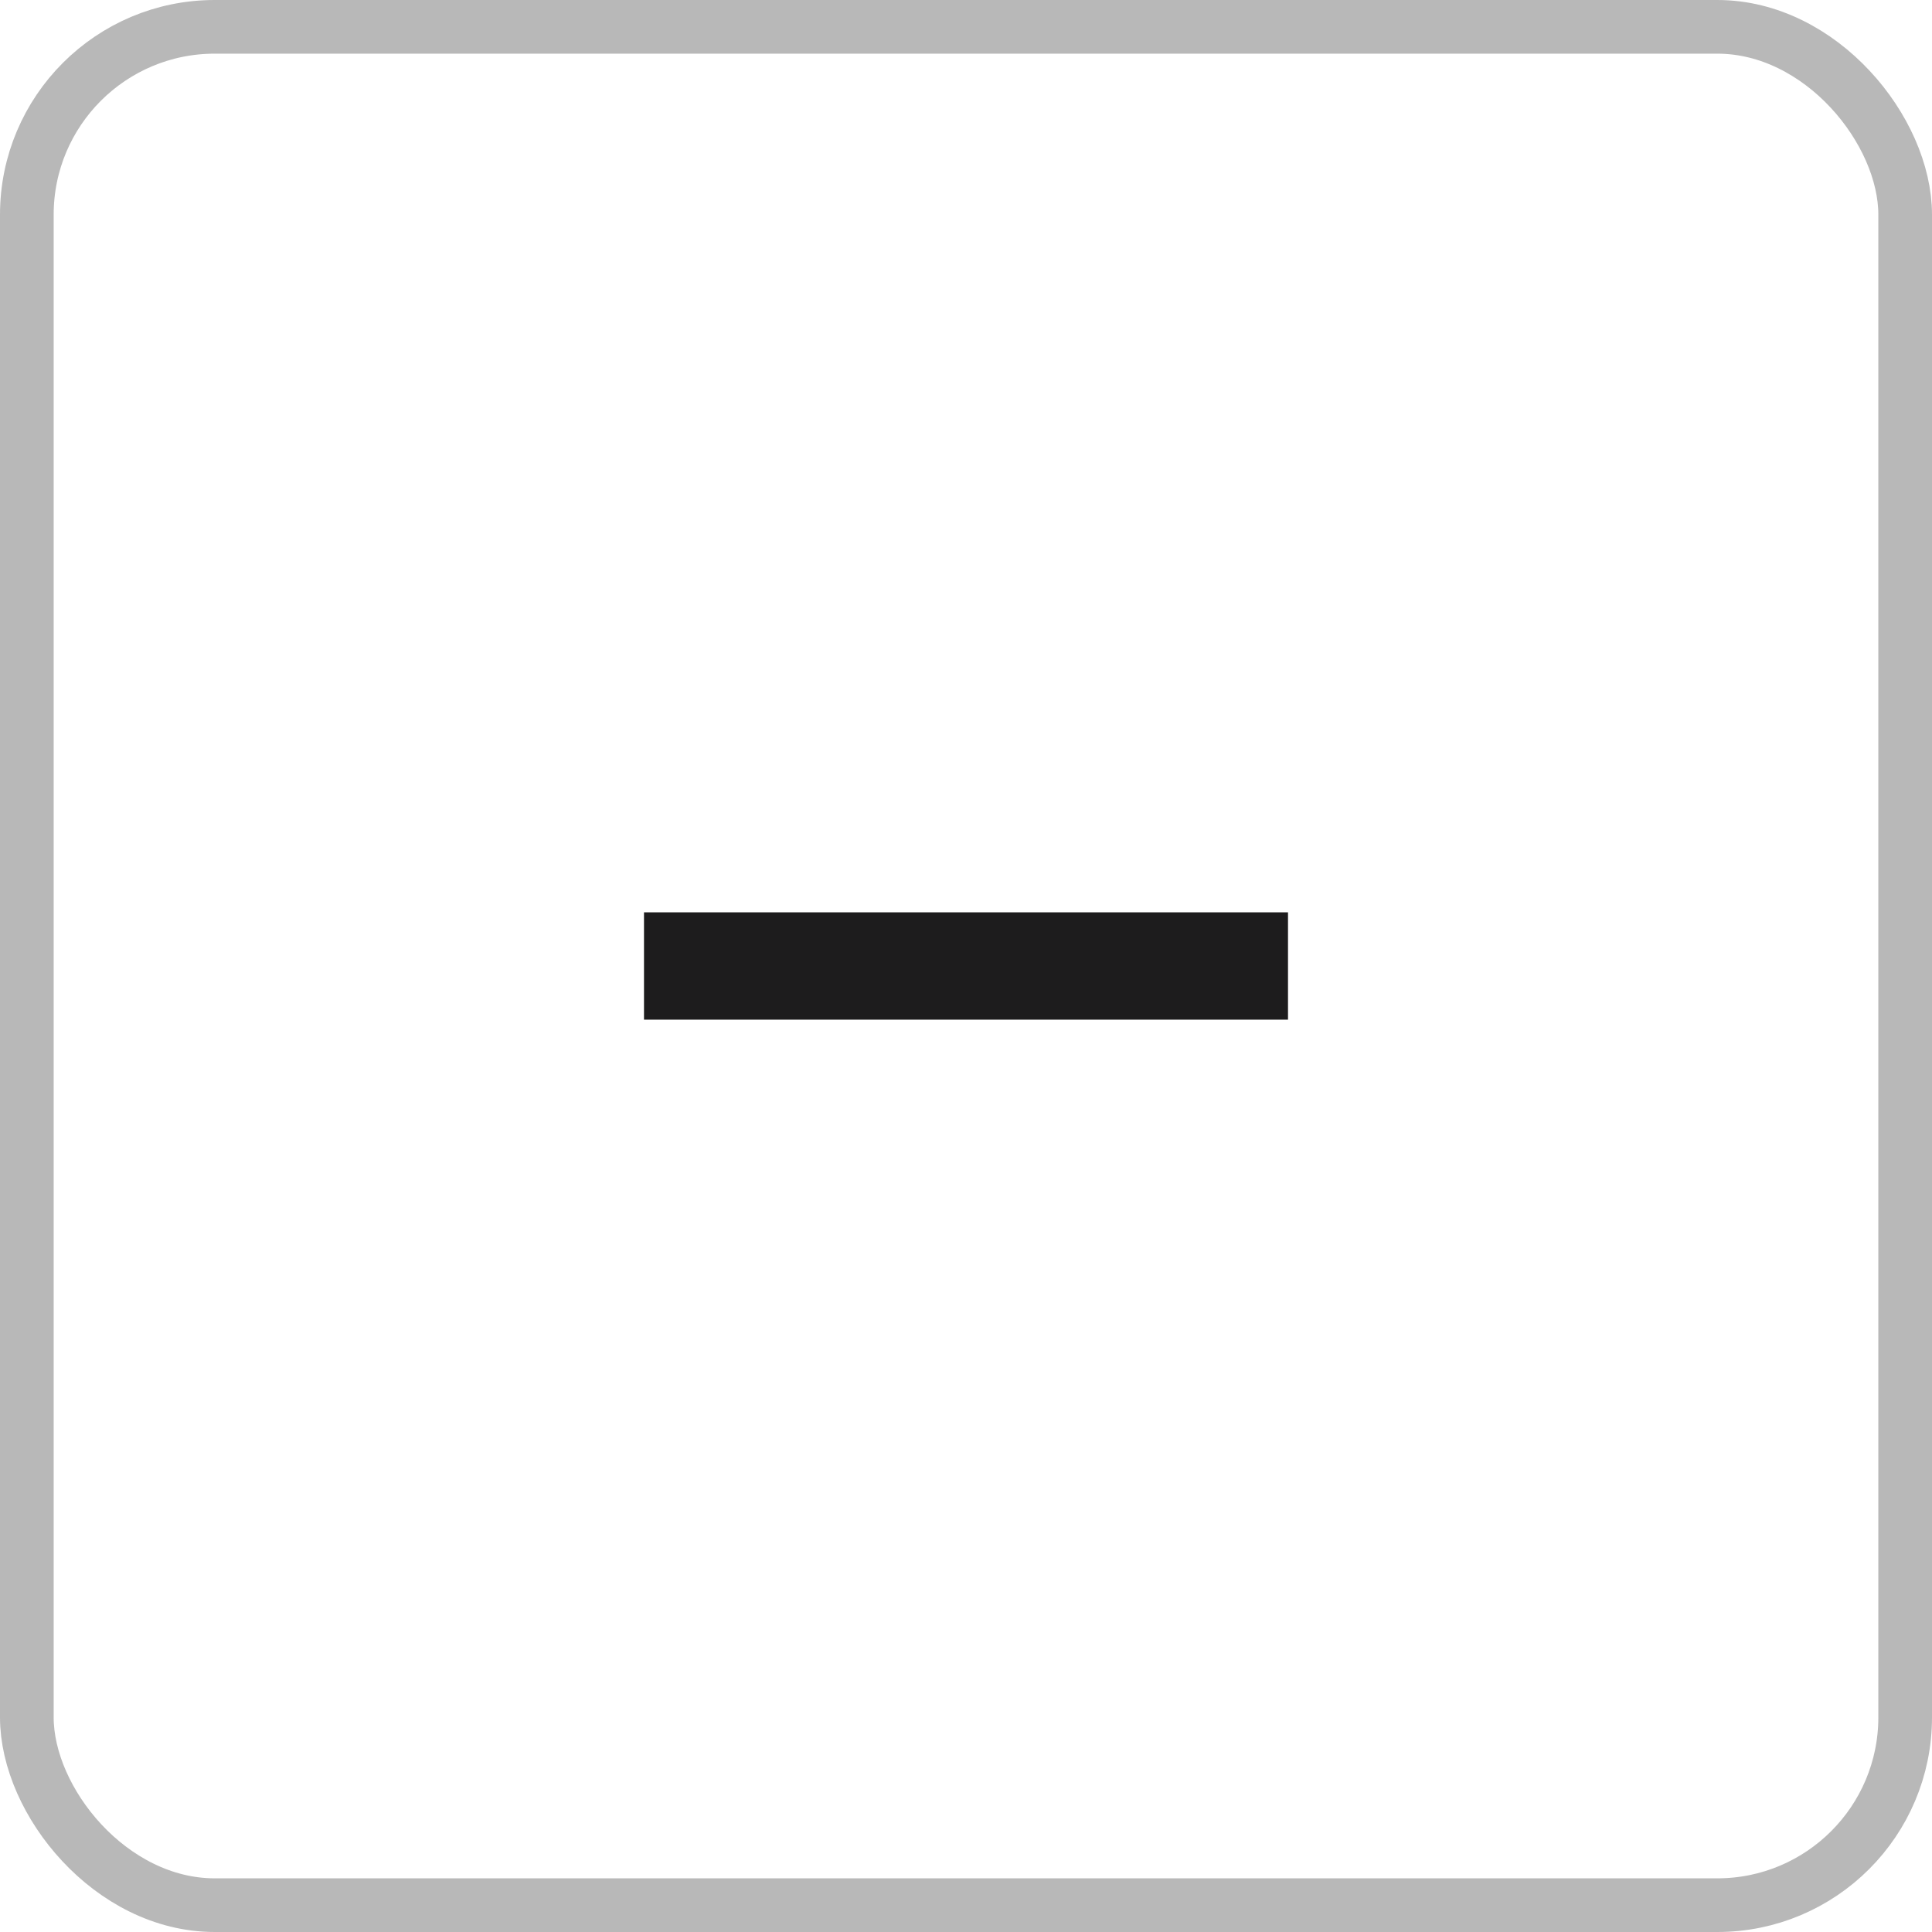 <svg width="36" height="36" viewBox="0 0 36 36" fill="none" xmlns="http://www.w3.org/2000/svg" xmlns:xlink="http://www.w3.org/1999/xlink">
	<desc>
			Created with Pixso.
	</desc>
	<defs/>
	<rect id="Rectangle 32" x="12" y="17" width="12" height="2" fill="#1D1C1D" fill-opacity="1"/>
	<rect id="Frame 21" rx="3.5" width="35" height="35" transform="translate(0.5 0.5)" stroke="#B8B8B8" stroke-opacity="1" stroke-width="1"/>
</svg>
